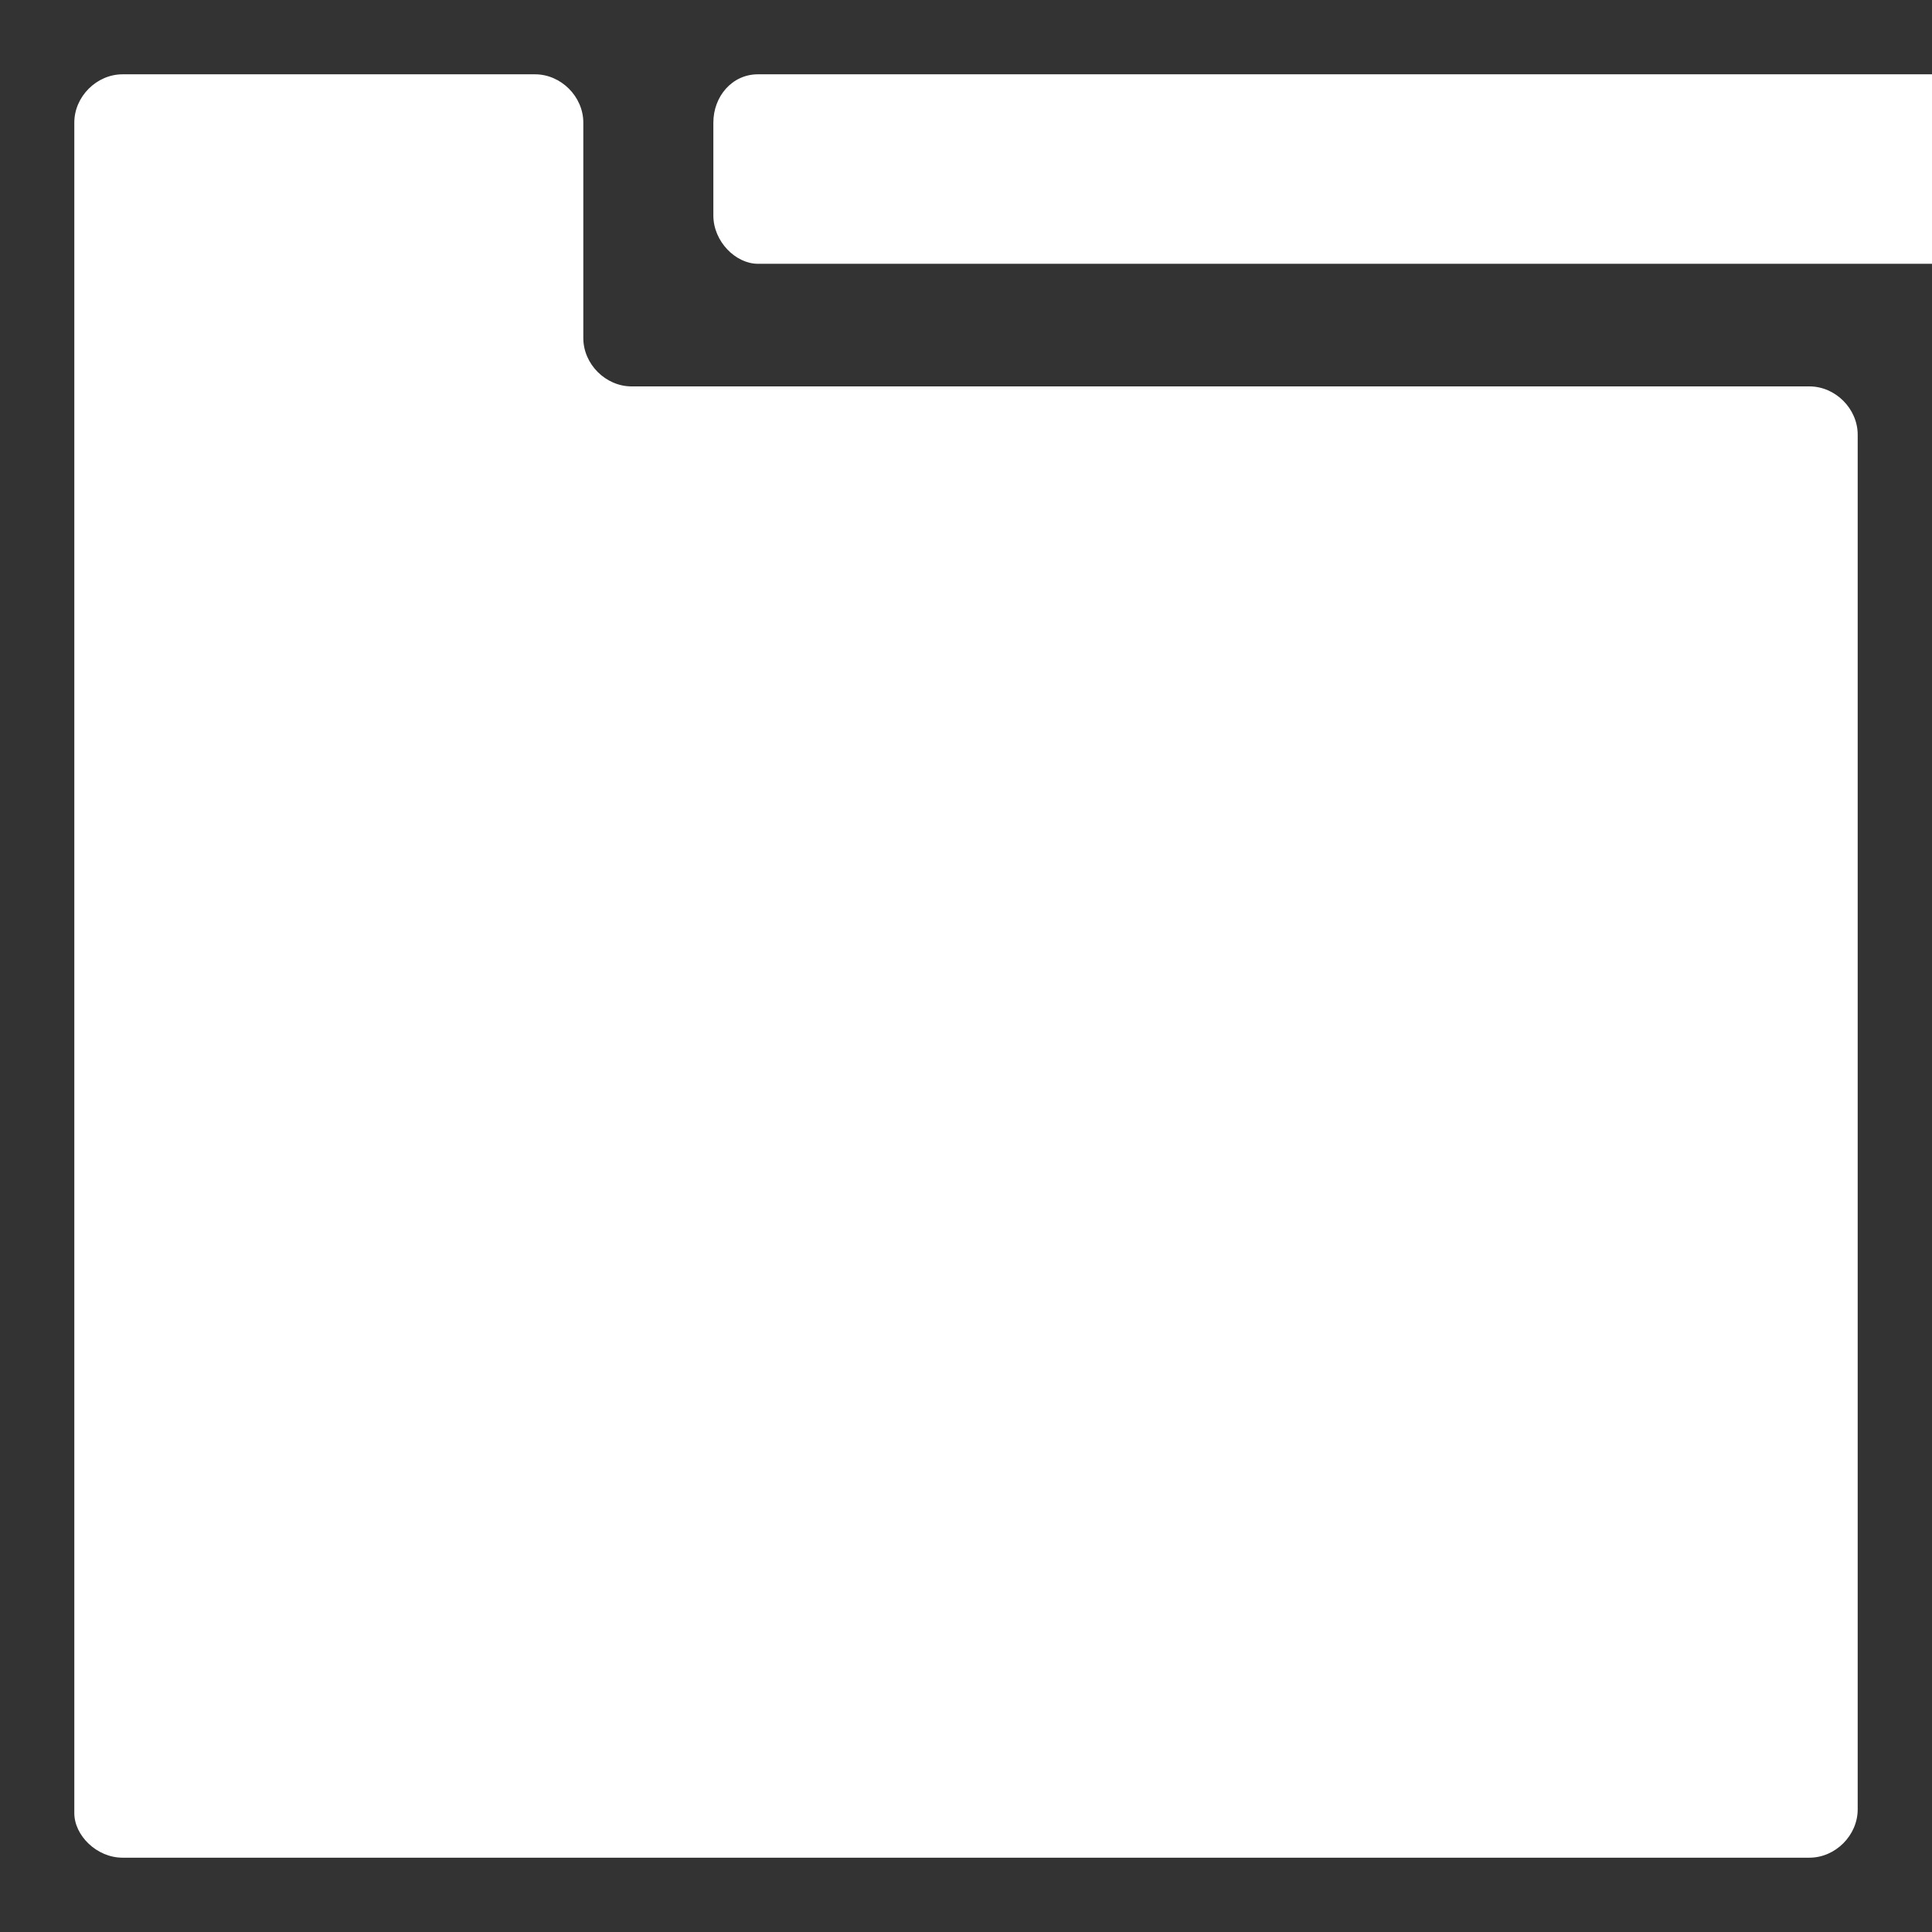 <?xml version="1.0"?><svg xmlns="http://www.w3.org/2000/svg" width="52" height="52" viewBox="0 0 52 52"><rect x="0" y="0" width="52" height="52" fill="#333333" stroke="none"/><path fill="#fff" d="m31.6 2h-11.2c-0.7 0-1.2 0.6-1.2 1.3v2.5c0 0.7 0.6 1.3 1.2 1.3h31.2c0.7 0 1.2-0.6 1.2-1.3v-2.5c0.1-0.7-0.5-1.3-1.2-1.3z m17.1 0h-11.2c-0.7 0-1.3 0.6-1.3 1.3v2.5c0 0.7 0.6 1.3 1.3 1.3h31.2c0.7-0.1 1.3-0.6 1.3-1.3v-2.5c0-0.7-0.6-1.3-1.3-1.3z m0 8.4h-31.7c-0.7 0-1.3-0.6-1.3-1.3v-5.8c0-0.7-0.6-1.3-1.3-1.3h-11.1c-0.7 0-1.3 0.6-1.3 1.3v45.5c0 0.6 0.6 1.2 1.3 1.2h45.4c0.7 0 1.3-0.6 1.3-1.3v-37c0-0.7-0.6-1.3-1.3-1.3z"></path></svg>